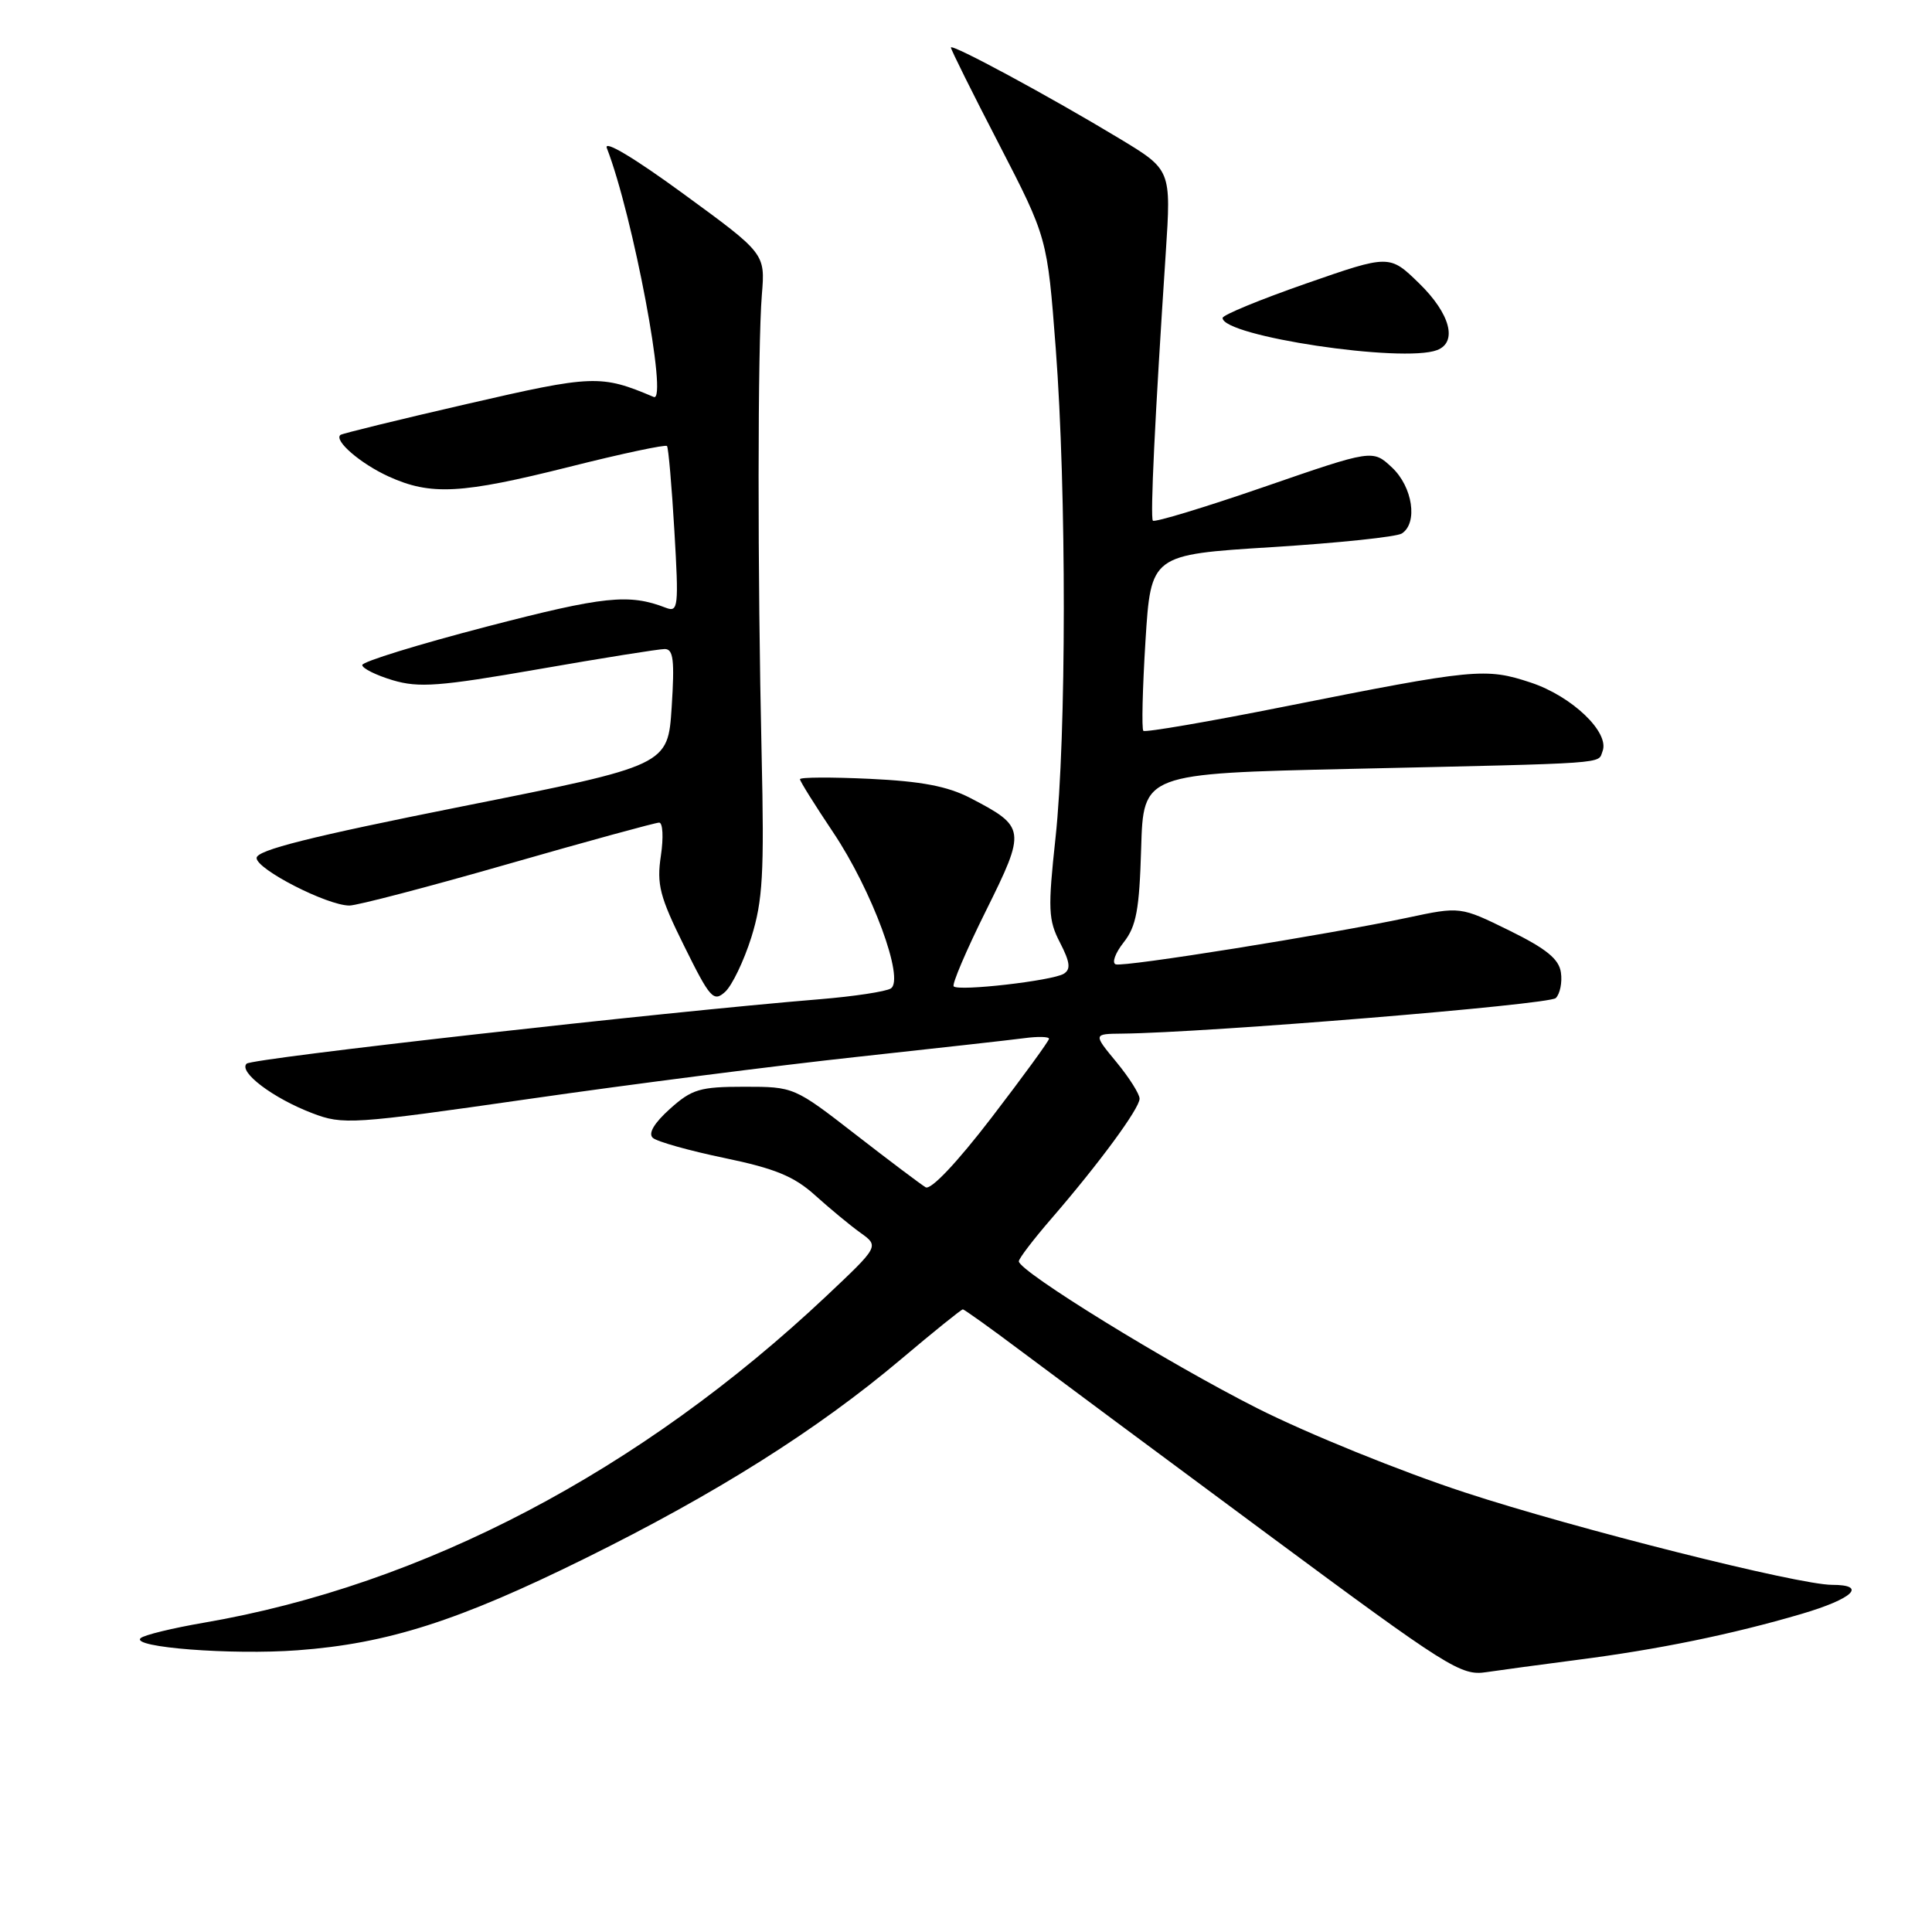 <?xml version="1.0" encoding="UTF-8" standalone="no"?>
<!DOCTYPE svg PUBLIC "-//W3C//DTD SVG 1.1//EN" "http://www.w3.org/Graphics/SVG/1.1/DTD/svg11.dtd" >
<svg xmlns="http://www.w3.org/2000/svg" xmlns:xlink="http://www.w3.org/1999/xlink" version="1.1" viewBox="0 0 256 256">
 <g >
 <path fill="currentColor"
d=" M 209.00 219.94 C 219.70 218.57 229.46 216.57 238.72 213.85 C 245.54 211.84 247.47 210.00 242.76 210.00 C 238.31 210.00 208.85 202.59 194.11 197.76 C 185.62 194.98 173.29 189.98 166.61 186.61 C 154.78 180.64 135.00 168.45 135.00 167.13 C 135.00 166.76 136.94 164.22 139.31 161.48 C 145.64 154.16 151.00 146.87 151.00 145.58 C 151.00 144.96 149.62 142.78 147.93 140.73 C 144.85 137.00 144.85 137.00 148.68 136.96 C 159.93 136.84 205.28 133.12 206.15 132.25 C 206.71 131.69 207.02 130.17 206.83 128.87 C 206.58 127.08 204.91 125.72 200.00 123.30 C 193.50 120.11 193.50 120.11 186.50 121.60 C 175.93 123.84 148.97 128.16 147.84 127.78 C 147.30 127.60 147.77 126.29 148.89 124.87 C 150.57 122.74 150.97 120.54 151.21 112.39 C 151.50 102.50 151.50 102.50 179.00 101.88 C 213.82 101.10 211.69 101.25 212.35 99.53 C 213.30 97.04 208.30 92.26 202.85 90.45 C 196.85 88.46 195.43 88.60 170.22 93.62 C 160.16 95.63 151.74 97.07 151.50 96.84 C 151.26 96.60 151.39 91.25 151.78 84.95 C 152.50 73.50 152.50 73.50 168.50 72.50 C 177.30 71.95 185.06 71.14 185.75 70.69 C 187.90 69.30 187.19 64.52 184.45 61.95 C 181.89 59.55 181.89 59.55 167.52 64.51 C 159.61 67.24 152.97 69.25 152.76 68.99 C 152.40 68.51 153.02 55.45 154.47 33.50 C 155.19 22.50 155.19 22.50 148.35 18.37 C 139.08 12.77 126.00 5.71 126.00 6.30 C 126.00 6.57 128.87 12.35 132.39 19.14 C 138.77 31.50 138.77 31.50 139.89 46.15 C 141.33 65.10 141.31 97.62 139.86 111.03 C 138.84 120.47 138.90 121.91 140.46 124.91 C 141.79 127.50 141.91 128.44 140.95 129.03 C 139.46 129.95 127.04 131.38 126.37 130.70 C 126.11 130.44 128.03 125.94 130.64 120.69 C 135.98 109.93 135.93 109.57 128.57 105.74 C 125.56 104.18 122.08 103.52 115.25 103.20 C 110.16 102.96 106.00 102.98 106.00 103.25 C 106.00 103.52 107.98 106.68 110.39 110.28 C 115.55 117.97 119.92 129.81 118.03 130.98 C 117.37 131.39 113.15 132.03 108.66 132.40 C 87.69 134.12 33.41 140.23 32.68 140.94 C 31.56 142.03 36.18 145.52 41.37 147.50 C 45.45 149.06 46.59 148.99 70.06 145.62 C 83.50 143.68 103.05 141.18 113.50 140.05 C 123.95 138.91 133.96 137.80 135.75 137.56 C 137.54 137.32 139.00 137.36 139.00 137.64 C 139.00 137.92 135.58 142.62 131.40 148.07 C 126.78 154.09 123.34 157.72 122.65 157.32 C 122.02 156.94 117.84 153.80 113.36 150.32 C 105.24 144.02 105.19 144.00 98.62 144.00 C 92.74 144.00 91.68 144.32 88.77 146.93 C 86.67 148.82 85.86 150.19 86.50 150.77 C 87.05 151.27 91.32 152.47 95.99 153.44 C 102.68 154.83 105.22 155.87 107.99 158.37 C 109.92 160.11 112.62 162.35 114.00 163.34 C 116.50 165.13 116.50 165.13 109.50 171.73 C 84.88 194.92 56.10 210.03 27.00 215.02 C 22.88 215.73 19.11 216.64 18.64 217.06 C 17.25 218.28 30.67 219.32 39.43 218.67 C 51.35 217.79 60.76 214.78 77.50 206.51 C 94.87 197.93 108.25 189.50 119.36 180.13 C 123.68 176.48 127.38 173.50 127.58 173.50 C 127.77 173.50 131.21 175.96 135.22 178.97 C 139.22 181.97 153.95 192.91 167.94 203.27 C 191.92 221.03 193.59 222.08 196.94 221.57 C 198.90 221.28 204.32 220.55 209.00 219.94 Z  M 99.55 124.22 C 101.07 119.35 101.28 115.81 100.92 100.01 C 100.37 75.71 100.39 45.88 100.95 39.05 C 101.40 33.60 101.40 33.60 90.54 25.67 C 84.04 20.92 79.98 18.49 80.41 19.62 C 83.89 28.63 88.55 53.43 86.62 52.60 C 79.61 49.63 78.61 49.67 61.87 53.53 C 52.87 55.60 45.32 57.45 45.11 57.63 C 44.21 58.37 47.77 61.44 51.50 63.14 C 57.09 65.68 61.10 65.46 75.48 61.85 C 82.38 60.11 88.19 58.88 88.38 59.10 C 88.57 59.32 89.01 64.39 89.36 70.36 C 89.95 80.42 89.87 81.16 88.25 80.54 C 83.34 78.64 80.08 78.98 64.49 83.03 C 55.42 85.39 48.00 87.68 48.00 88.12 C 48.00 88.56 49.81 89.46 52.03 90.13 C 55.49 91.16 58.22 90.96 71.36 88.67 C 79.77 87.20 87.30 86.00 88.08 86.00 C 89.23 86.00 89.40 87.47 89.00 93.71 C 88.50 101.42 88.50 101.42 61.25 106.85 C 41.10 110.87 34.00 112.65 34.00 113.69 C 34.00 115.19 43.32 119.97 46.29 119.99 C 47.27 120.00 56.72 117.53 67.27 114.50 C 77.82 111.47 86.86 109.00 87.34 109.00 C 87.83 109.00 87.93 110.98 87.57 113.39 C 87.00 117.19 87.41 118.80 90.66 125.36 C 94.09 132.30 94.55 132.81 96.08 131.43 C 97.00 130.59 98.56 127.35 99.55 124.22 Z  M 190.42 46.39 C 193.17 45.34 192.16 41.56 188.06 37.56 C 184.12 33.72 184.12 33.72 173.06 37.57 C 166.98 39.69 162.00 41.74 162.00 42.13 C 162.00 44.55 185.89 48.13 190.42 46.39 Z "/>
</g>
</svg>